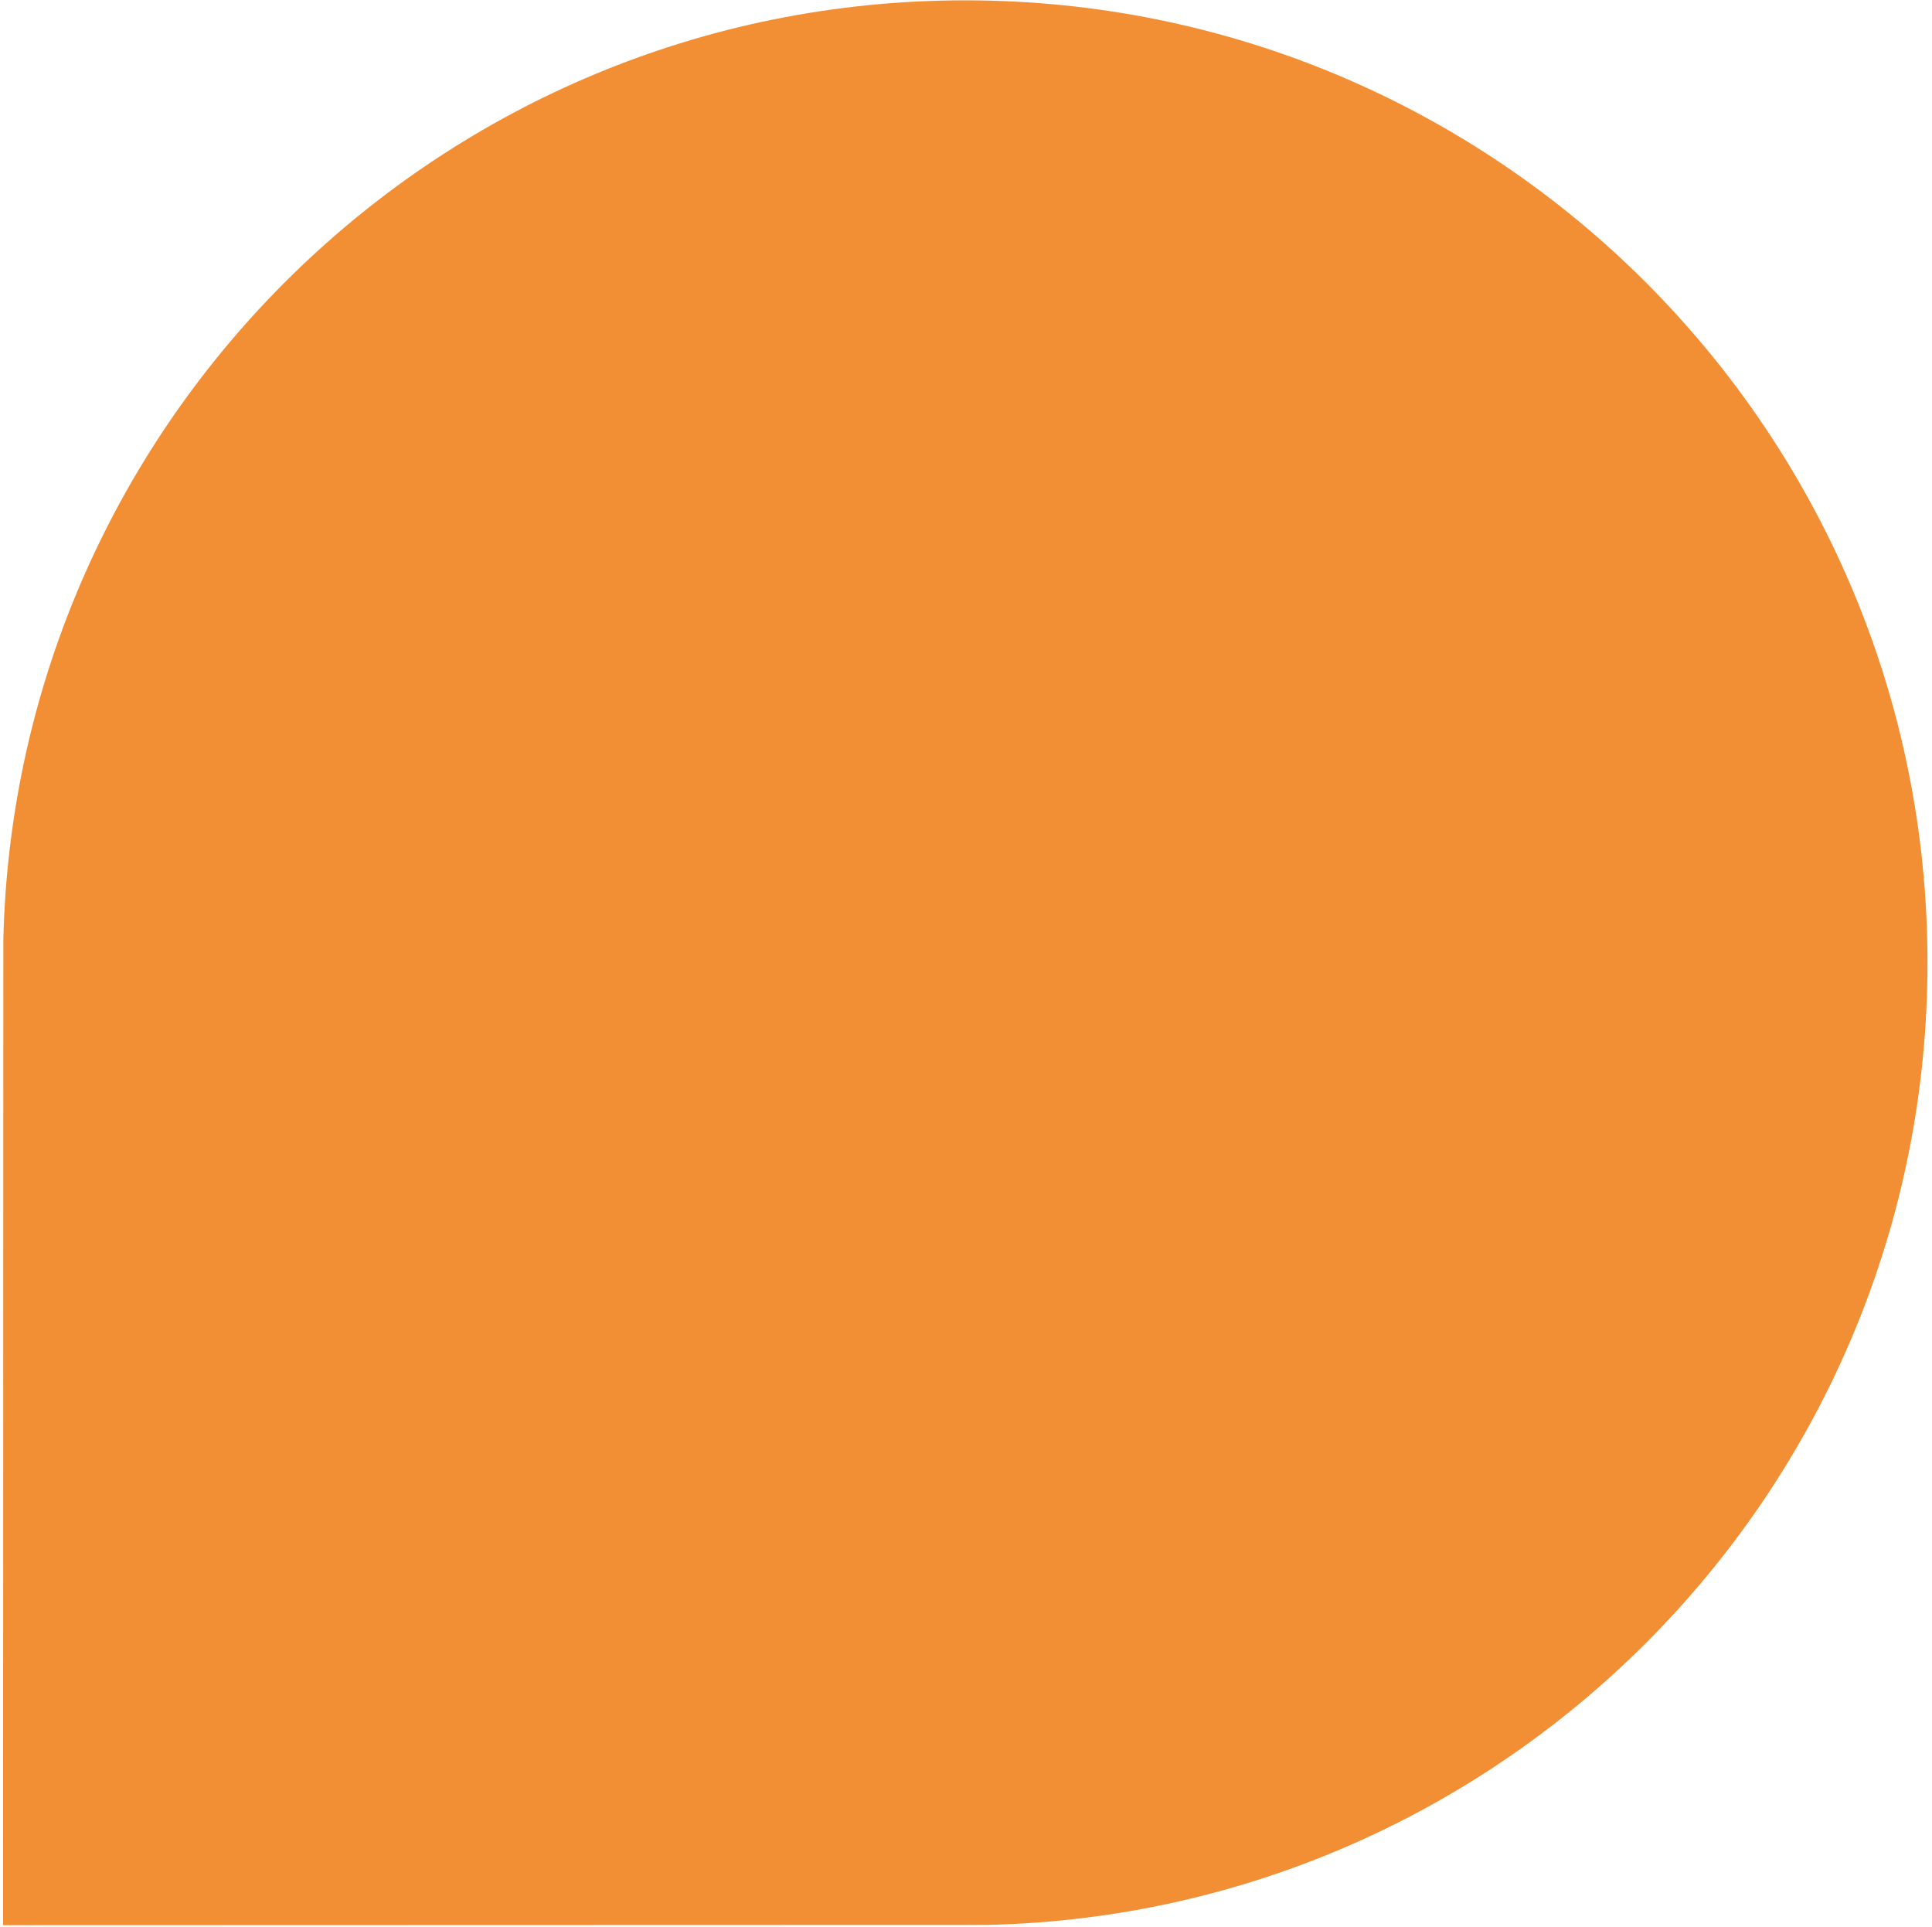 <svg width="350" height="349" viewBox="0 0 350 349" fill="none" xmlns="http://www.w3.org/2000/svg">
  <path
    d="M179.026 348.641C273.376 346.433 349.183 269.257 349.183 174.376C349.183 78.104 271.14 0.061 174.868 0.061C79.987 0.061 2.811 75.868 0.603 170.218L0.554 348.69L179.026 348.641Z"
    fill="#F28E34" />
</svg>